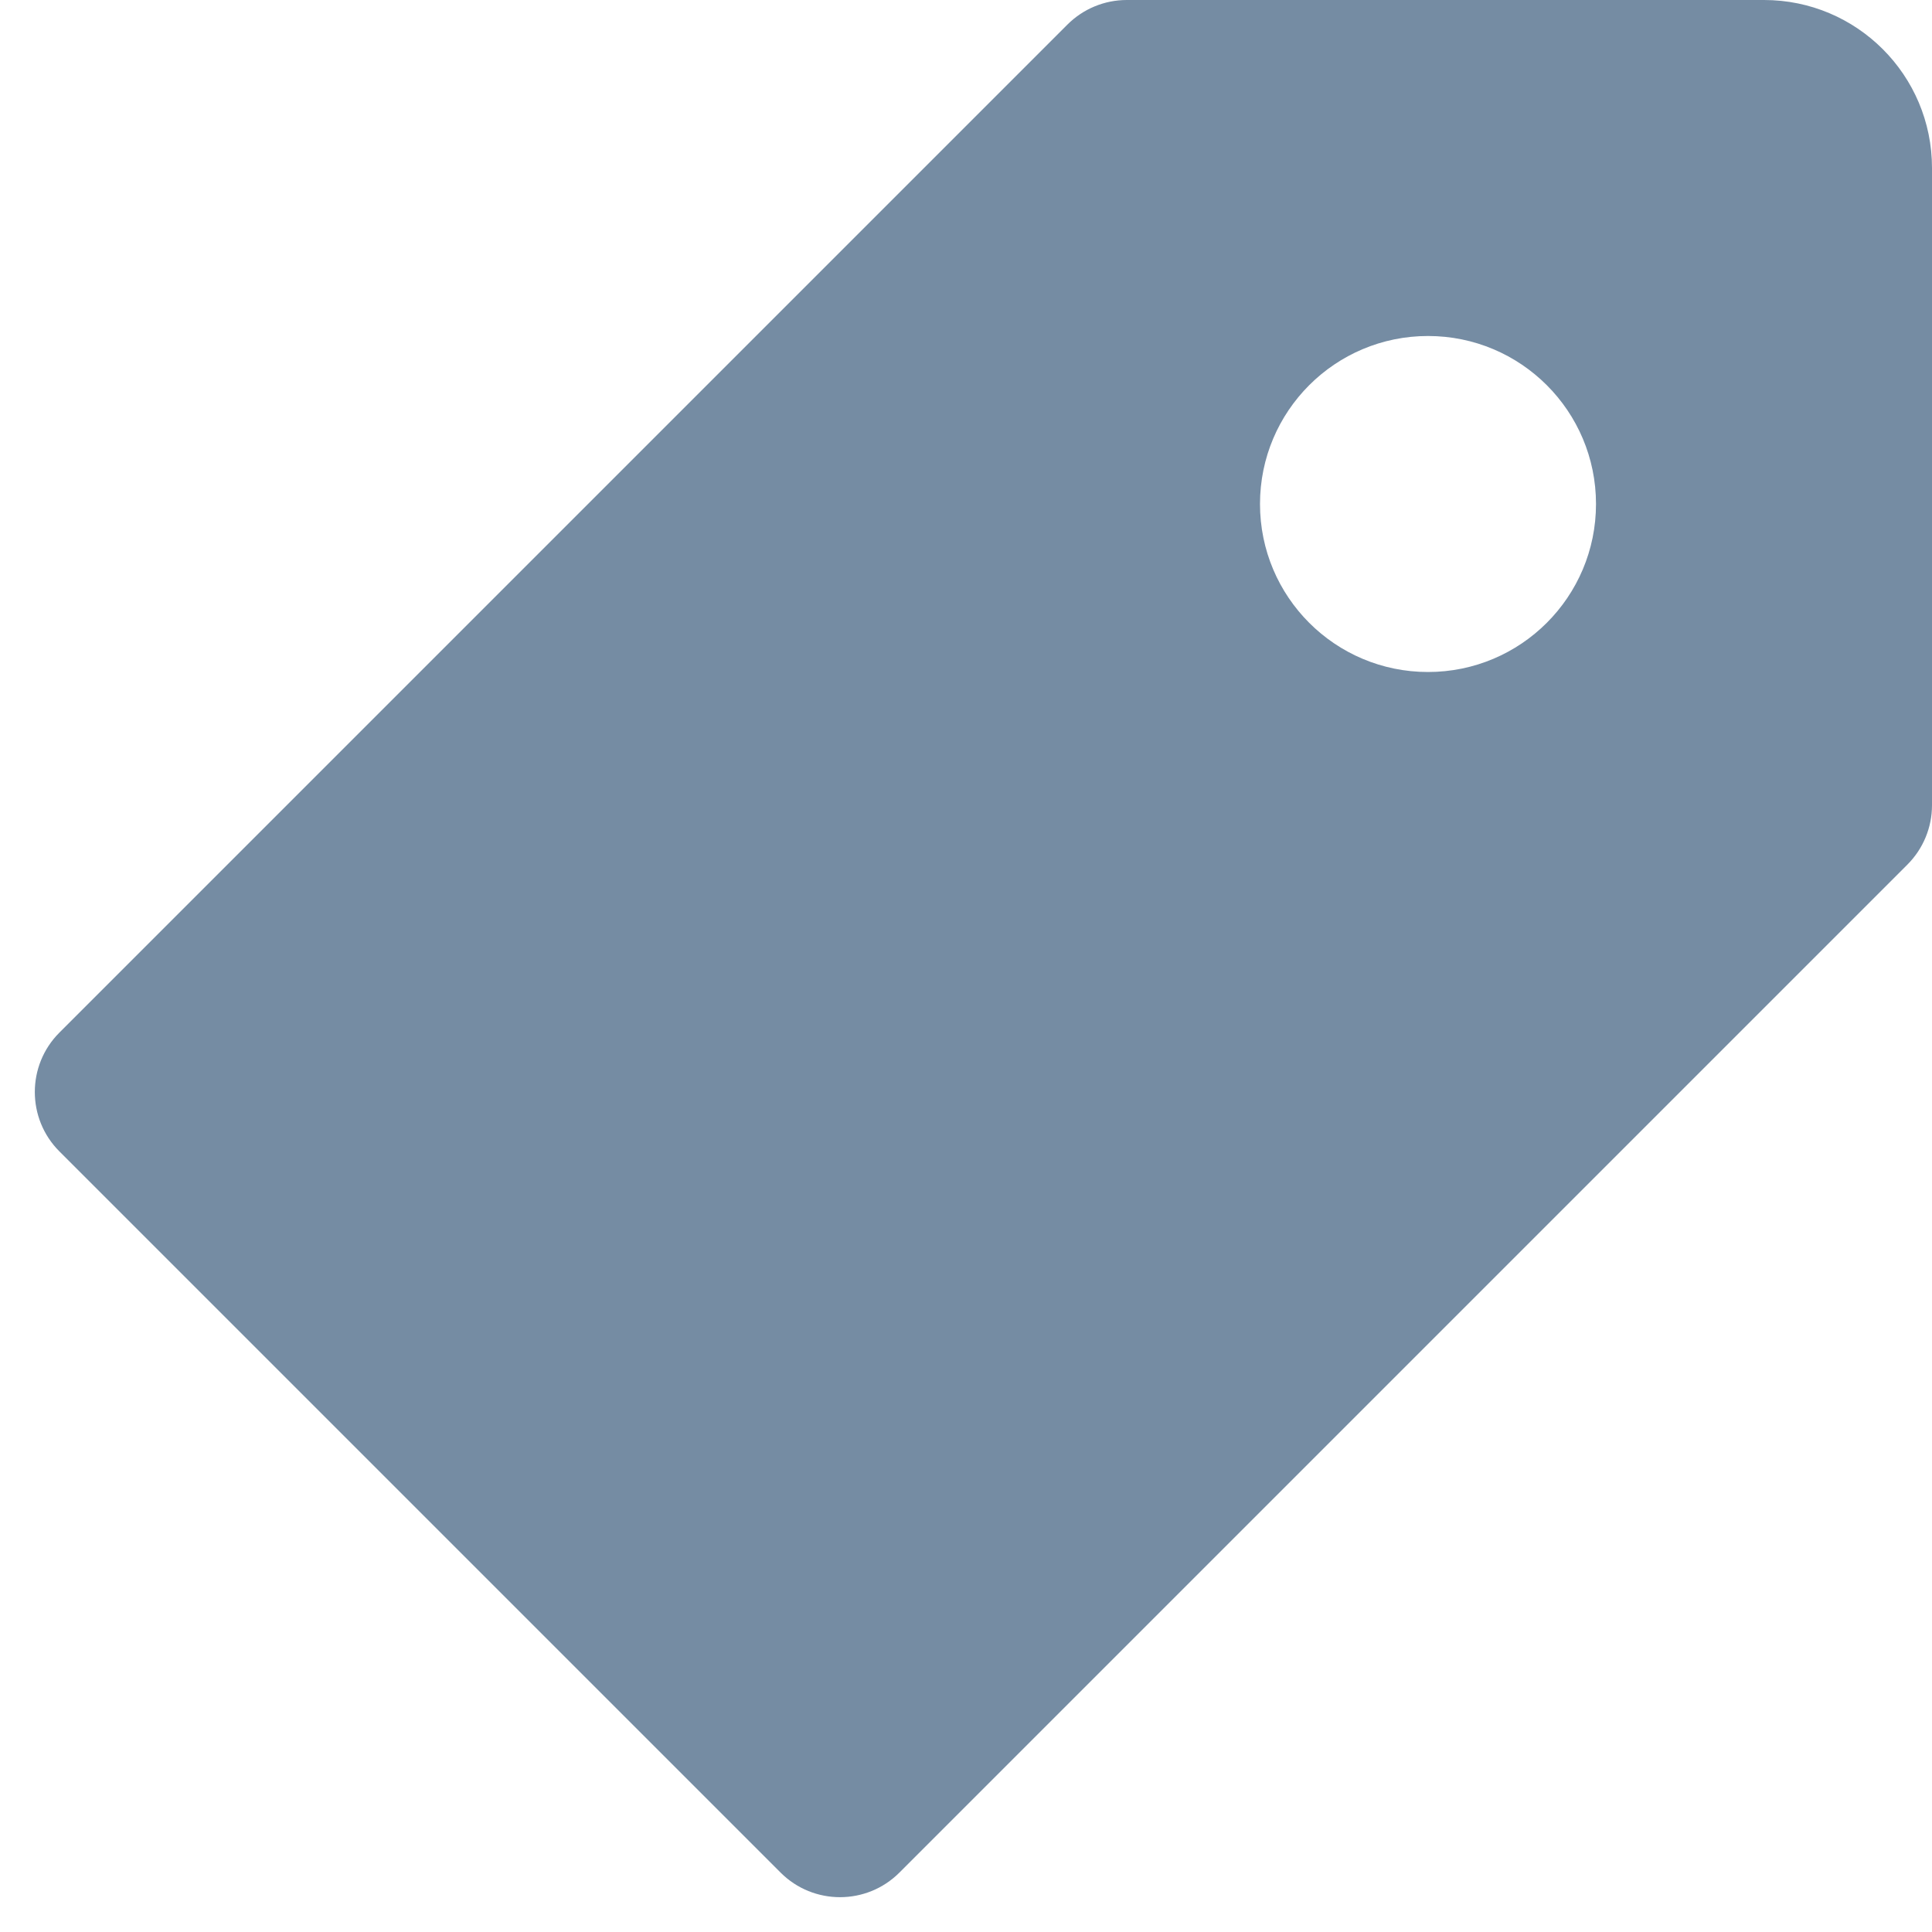<svg id="meteor-icon-kit__solid-tag" viewBox="0 0 23 23" fill="none" xmlns="http://www.w3.org/2000/svg"><path fill-rule="evenodd" clip-rule="evenodd" d="M0.707 12.293L12.707 0.293C12.895 0.105 13.149 0 13.414 0H21C22.105 0 23 0.895 23 2V9.586C23 9.851 22.895 10.105 22.707 10.293L10.707 22.293C10.317 22.683 9.683 22.683 9.293 22.293L0.707 13.707C0.317 13.317 0.317 12.683 0.707 12.293zM17 8C18.105 8 19 7.105 19 6C19 4.895 18.105 4 17 4C15.895 4 15 4.895 15 6C15 7.105 15.895 8 17 8z" fill="#758CA3"/></svg>